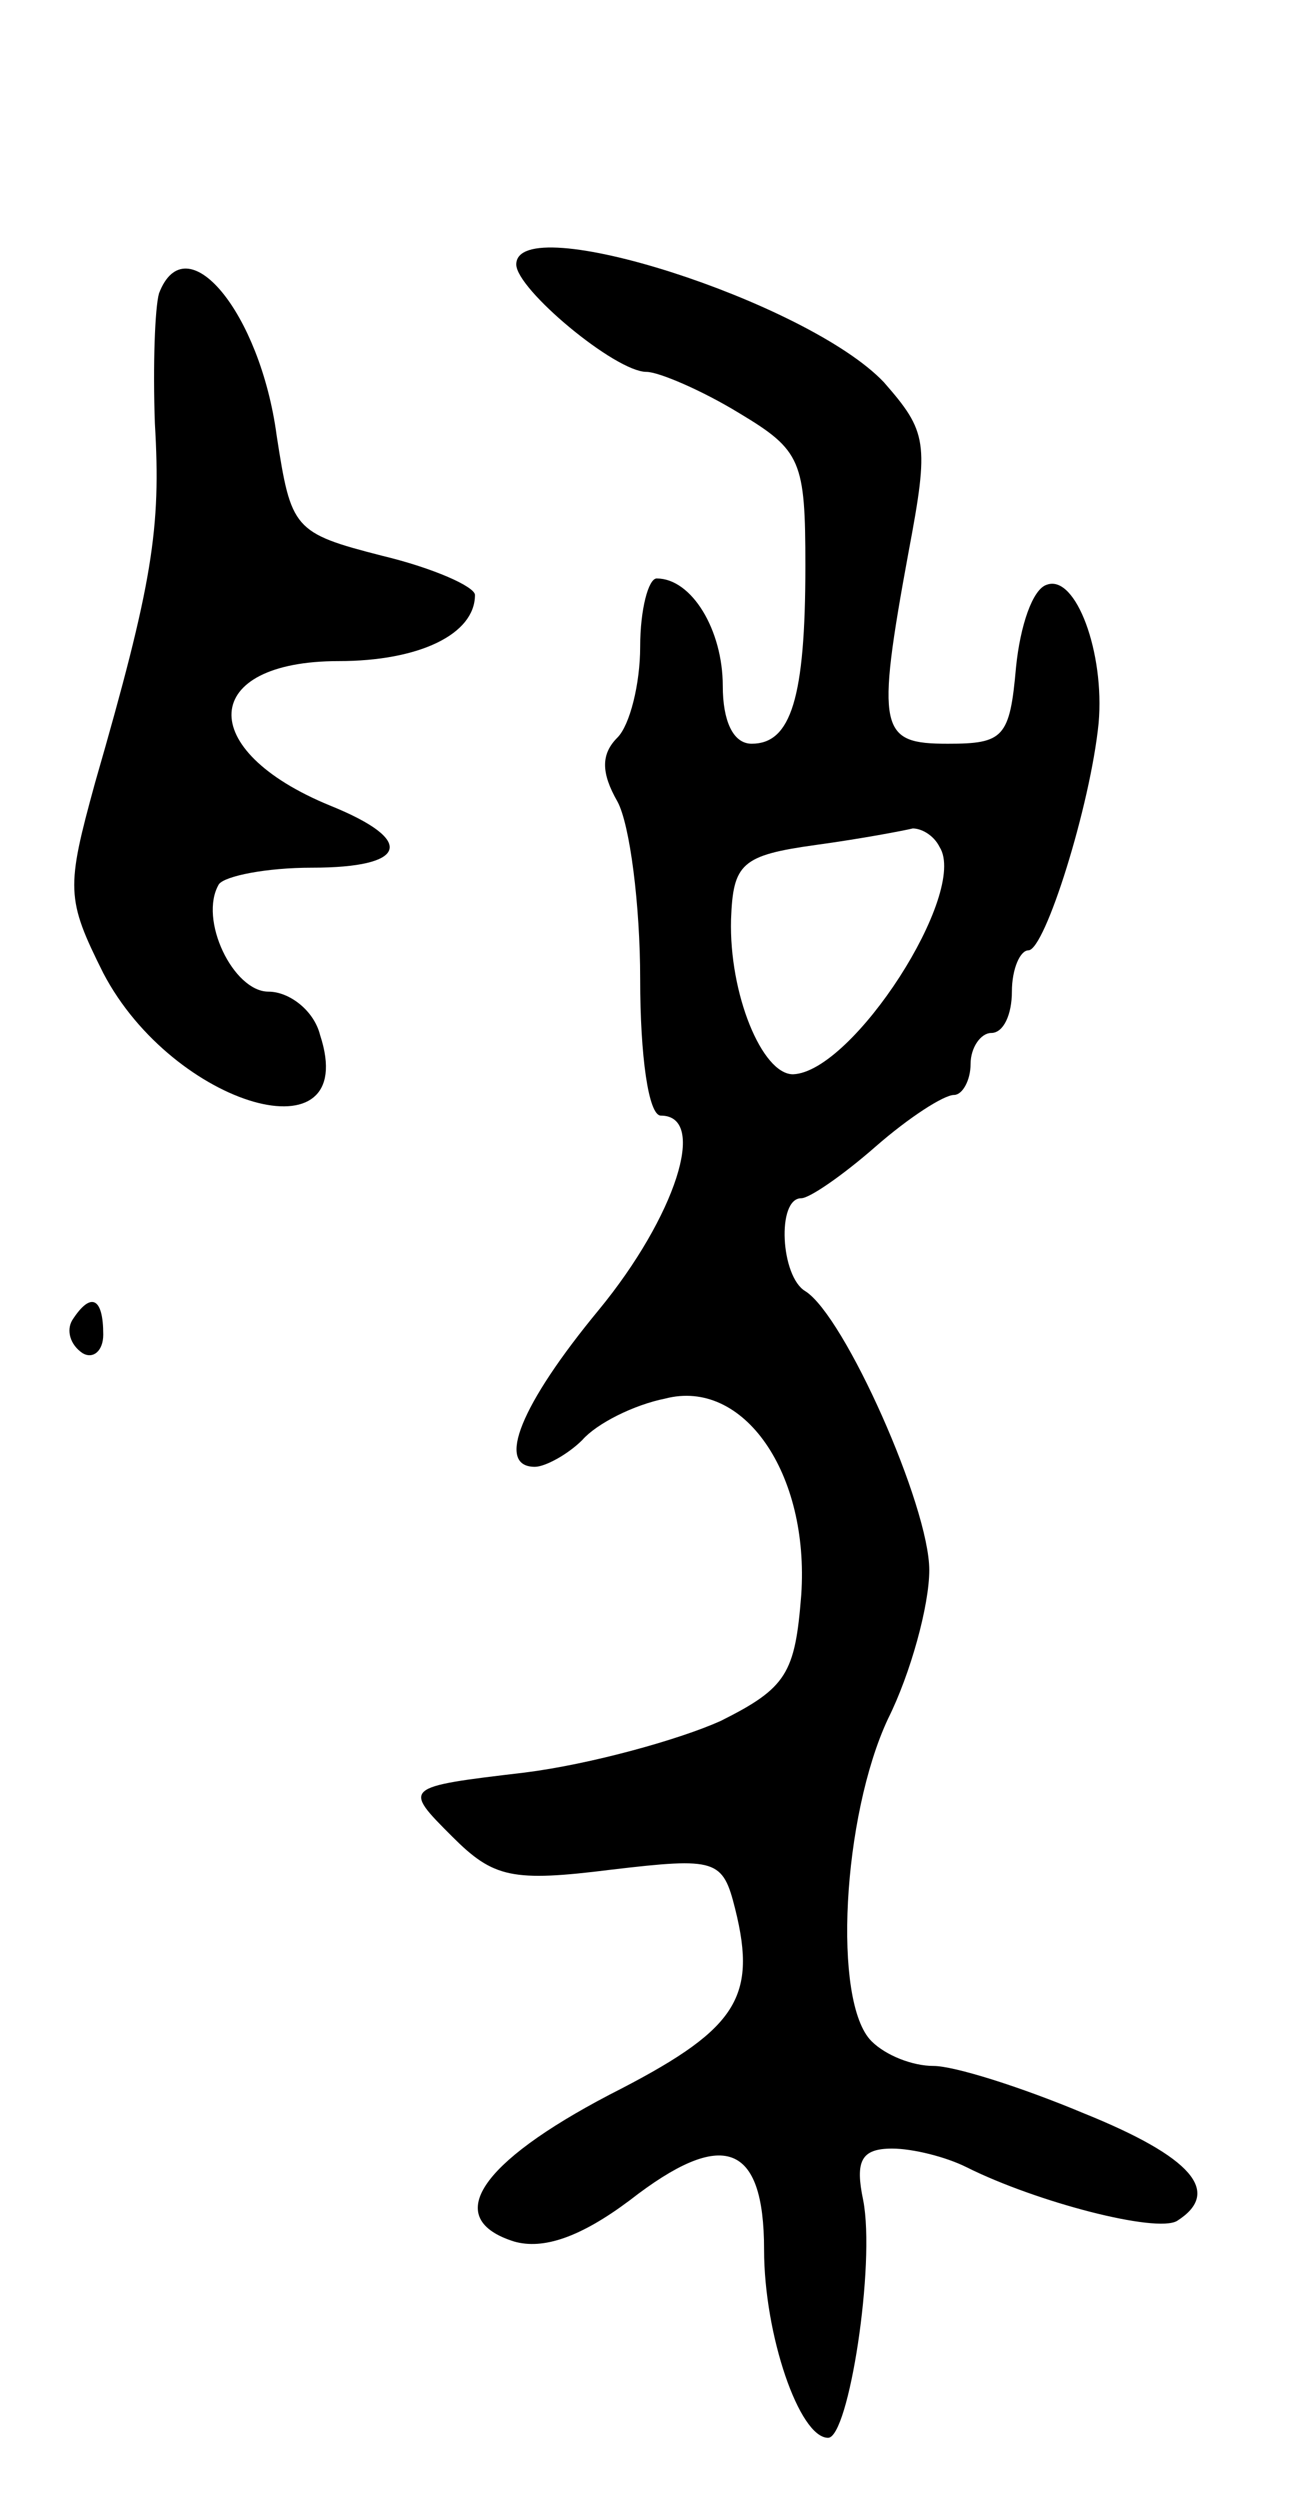 <svg version="1.0" xmlns="http://www.w3.org/2000/svg"
 width="63pt" height="121pt" viewBox="0 0 63 121"
 preserveAspectRatio="xMidYMid meet">
<g transform="translate(0,121) scale(0.1,-0.1)"
fill="#000000" stroke="none">
<path d="M250 1082 c0 -12 48 -52 63 -52 6 0 27 -9 45 -20 30 -18 32 -23 32
-74 0 -64 -7 -86 -26 -86 -9 0 -14 11 -14 28 0 27 -15 52 -32 52 -4 0 -8 -15
-8 -33 0 -18 -5 -38 -11 -44 -8 -8 -8 -17 0 -31 6 -11 11 -50 11 -86 0 -37 4
-66 10 -66 23 0 7 -49 -30 -94 -38 -46 -50 -76 -31 -76 5 0 16 6 23 13 7 8 25
17 40 20 38 10 70 -36 66 -95 -3 -38 -7 -45 -39 -61 -20 -9 -63 -21 -95 -25
-59 -7 -59 -7 -35 -31 20 -20 29 -22 77 -16 51 6 54 5 60 -19 11 -44 0 -59
-61 -90 -63 -33 -81 -60 -46 -71 14 -4 32 2 56 20 45 35 65 28 65 -24 0 -41
17 -91 31 -91 10 0 23 84 17 115 -4 19 -1 25 14 25 10 0 26 -4 36 -9 34 -17
92 -32 102 -26 22 14 7 31 -45 52 -31 13 -63 23 -73 23 -10 0 -23 5 -30 12
-19 19 -14 109 8 156 11 22 20 55 20 72 0 31 -41 123 -60 135 -12 7 -14 45 -2
45 4 0 20 11 36 25 16 14 33 25 38 25 4 0 8 7 8 15 0 8 5 15 10 15 6 0 10 9
10 20 0 11 4 20 8 20 8 0 30 70 34 110 3 34 -11 72 -25 67 -7 -2 -13 -20 -15
-40 -3 -34 -6 -37 -33 -37 -33 0 -35 6 -19 93 10 53 9 58 -12 82 -37 39 -178
84 -178 57z m205 -282 c14 -22 -42 -109 -71 -110 -15 0 -31 39 -30 75 1 27 5
31 41 36 22 3 43 7 47 8 4 0 10 -3 13 -9z"/>
<path d="M77 1068 c-2 -7 -3 -35 -2 -63 3 -51 -1 -77 -29 -174 -14 -51 -14
-56 4 -92 34 -65 125 -91 105 -30 -3 12 -15 21 -25 21 -17 0 -34 35 -24 52 3
4 23 8 45 8 46 0 51 13 9 30 -66 27 -63 70 4 70 39 0 66 13 66 32 0 4 -20 13
-45 19 -43 11 -44 13 -51 58 -8 60 -44 103 -57 69z"/>
<path d="M35 571 c-3 -5 -1 -12 5 -16 5 -3 10 1 10 9 0 18 -6 21 -15 7z"/>
</g>
</svg>
